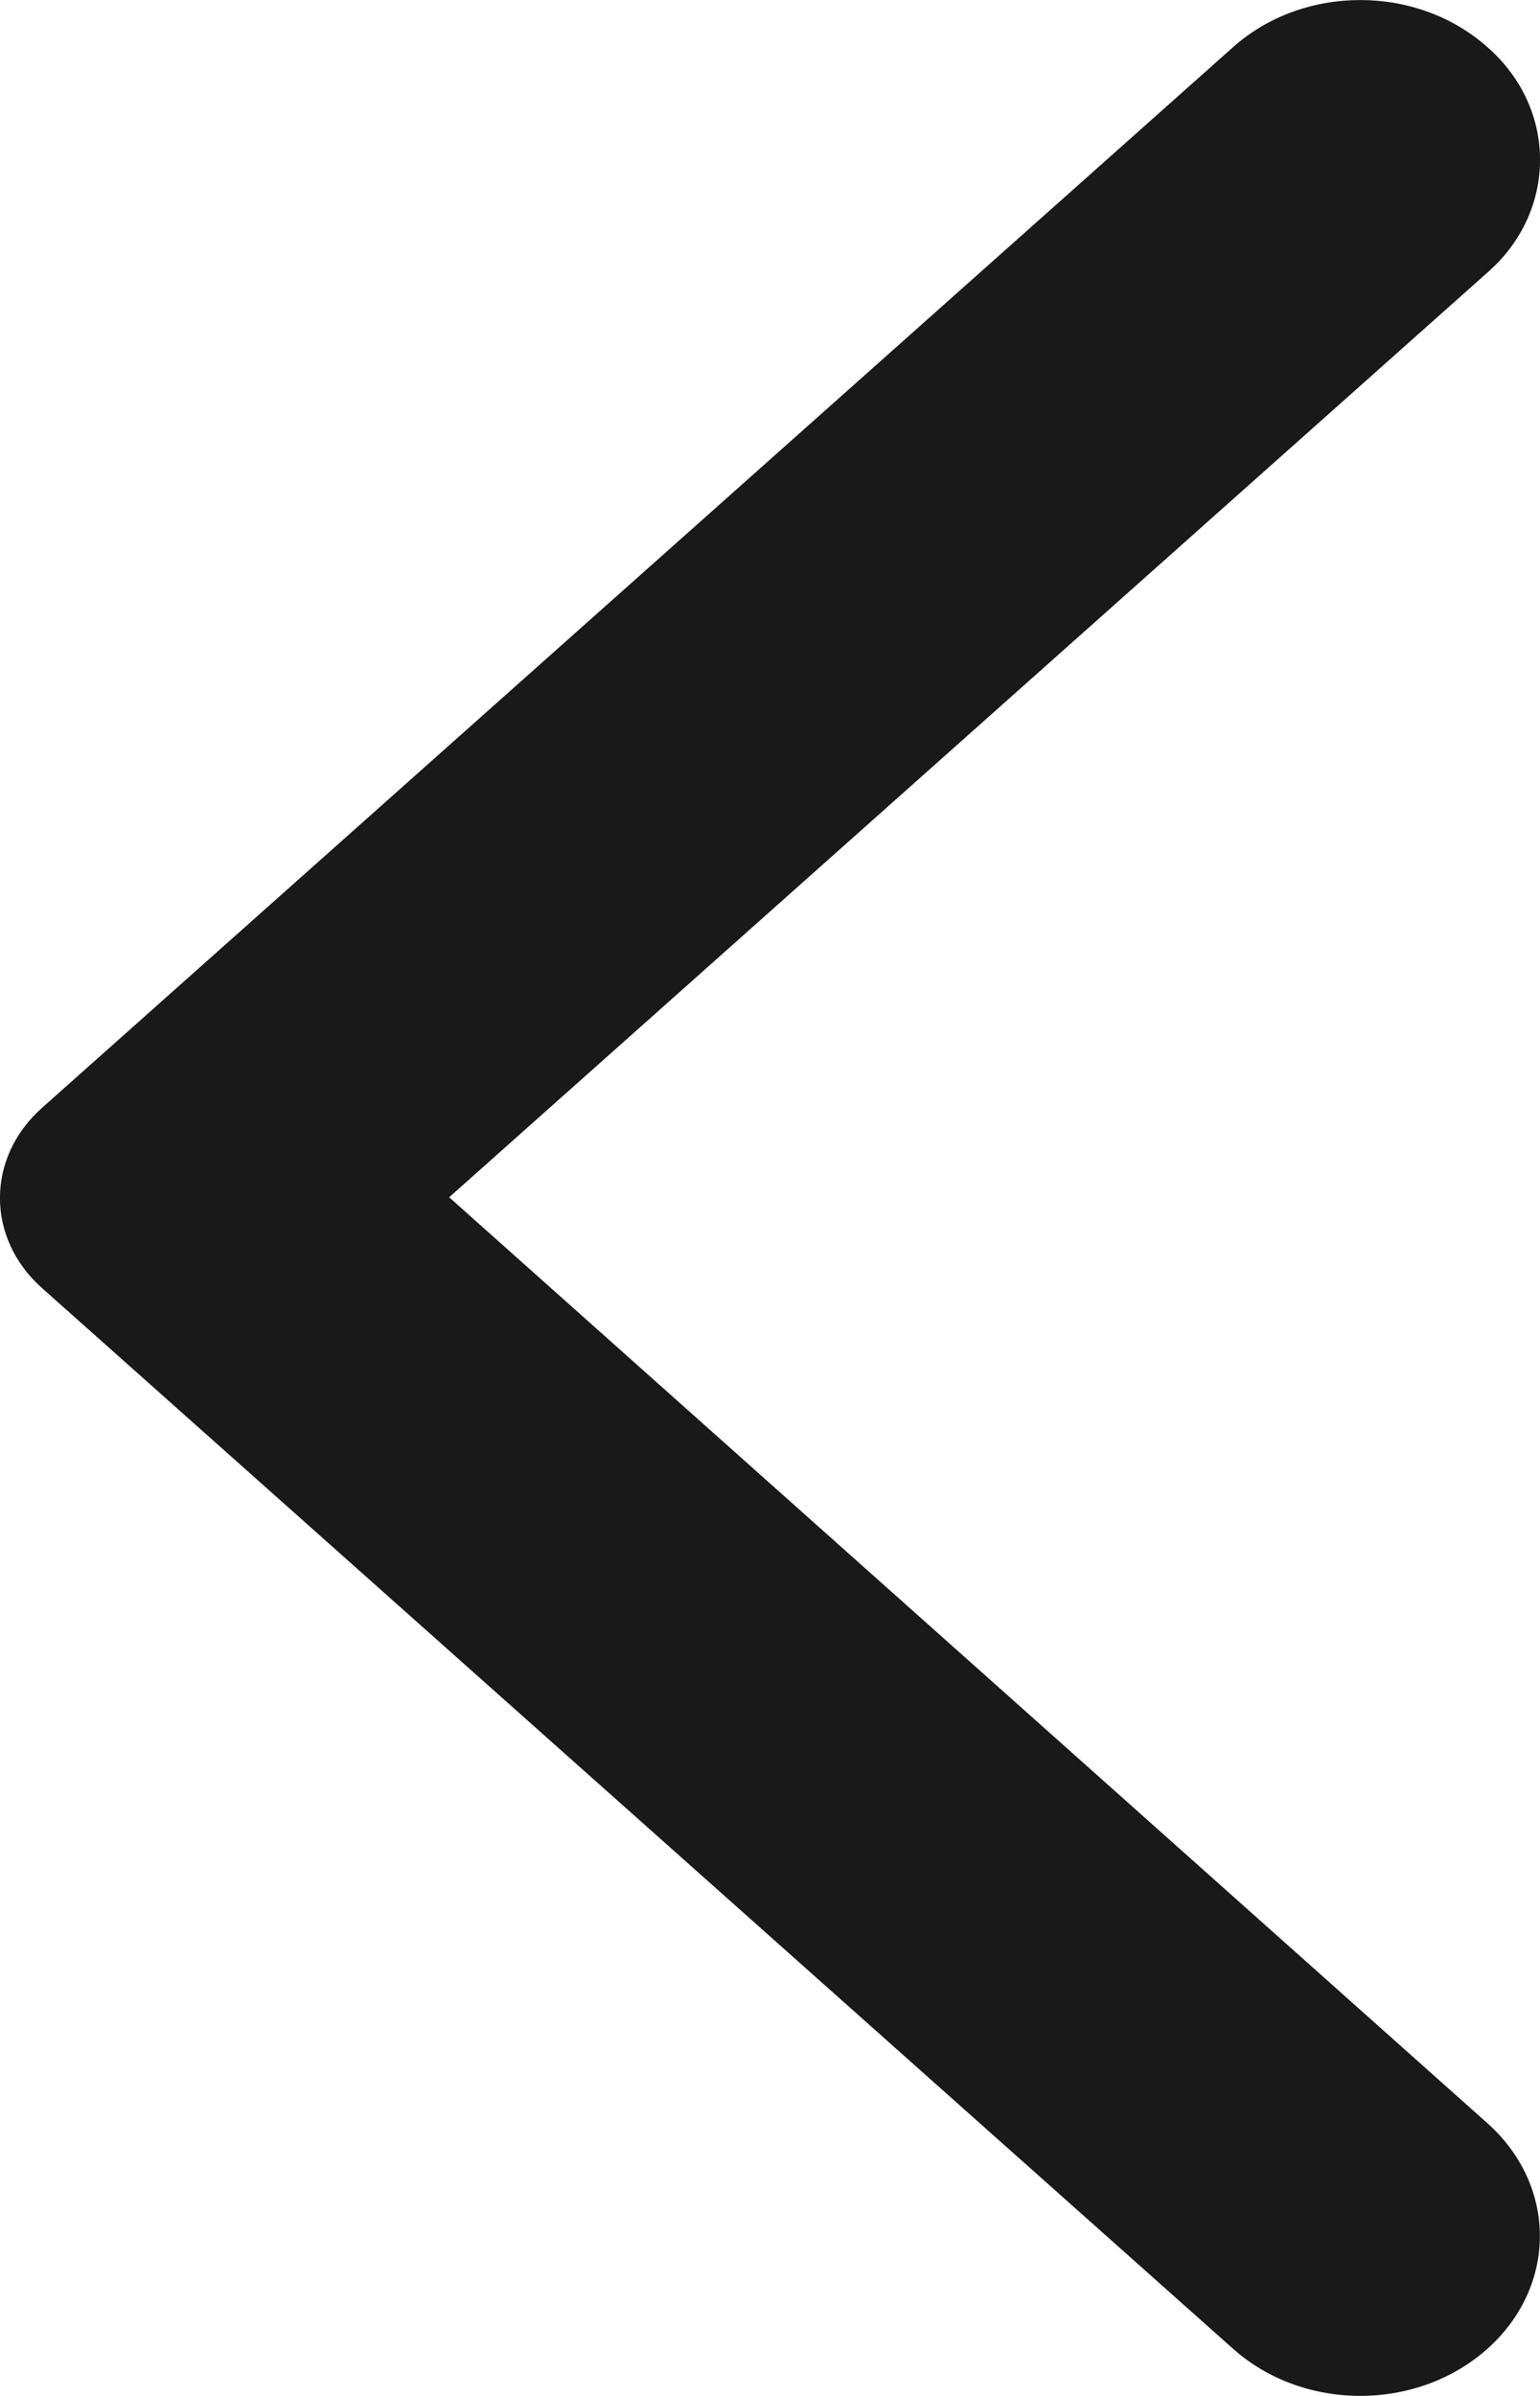 <svg width="9" height="14" viewBox="0 0 9 14" fill="none" xmlns="http://www.w3.org/2000/svg">
<path d="M8.691 0.274C8.28 -0.091 7.619 -0.091 7.208 0.274L0.245 6.474C-0.082 6.765 -0.082 7.235 0.245 7.526L7.208 13.726C7.619 14.091 8.28 14.091 8.691 13.726C9.102 13.36 9.102 12.771 8.691 12.405L2.625 6.996L8.699 1.587C9.102 1.229 9.102 0.632 8.691 0.274Z" fill="#191919"/>
</svg>
